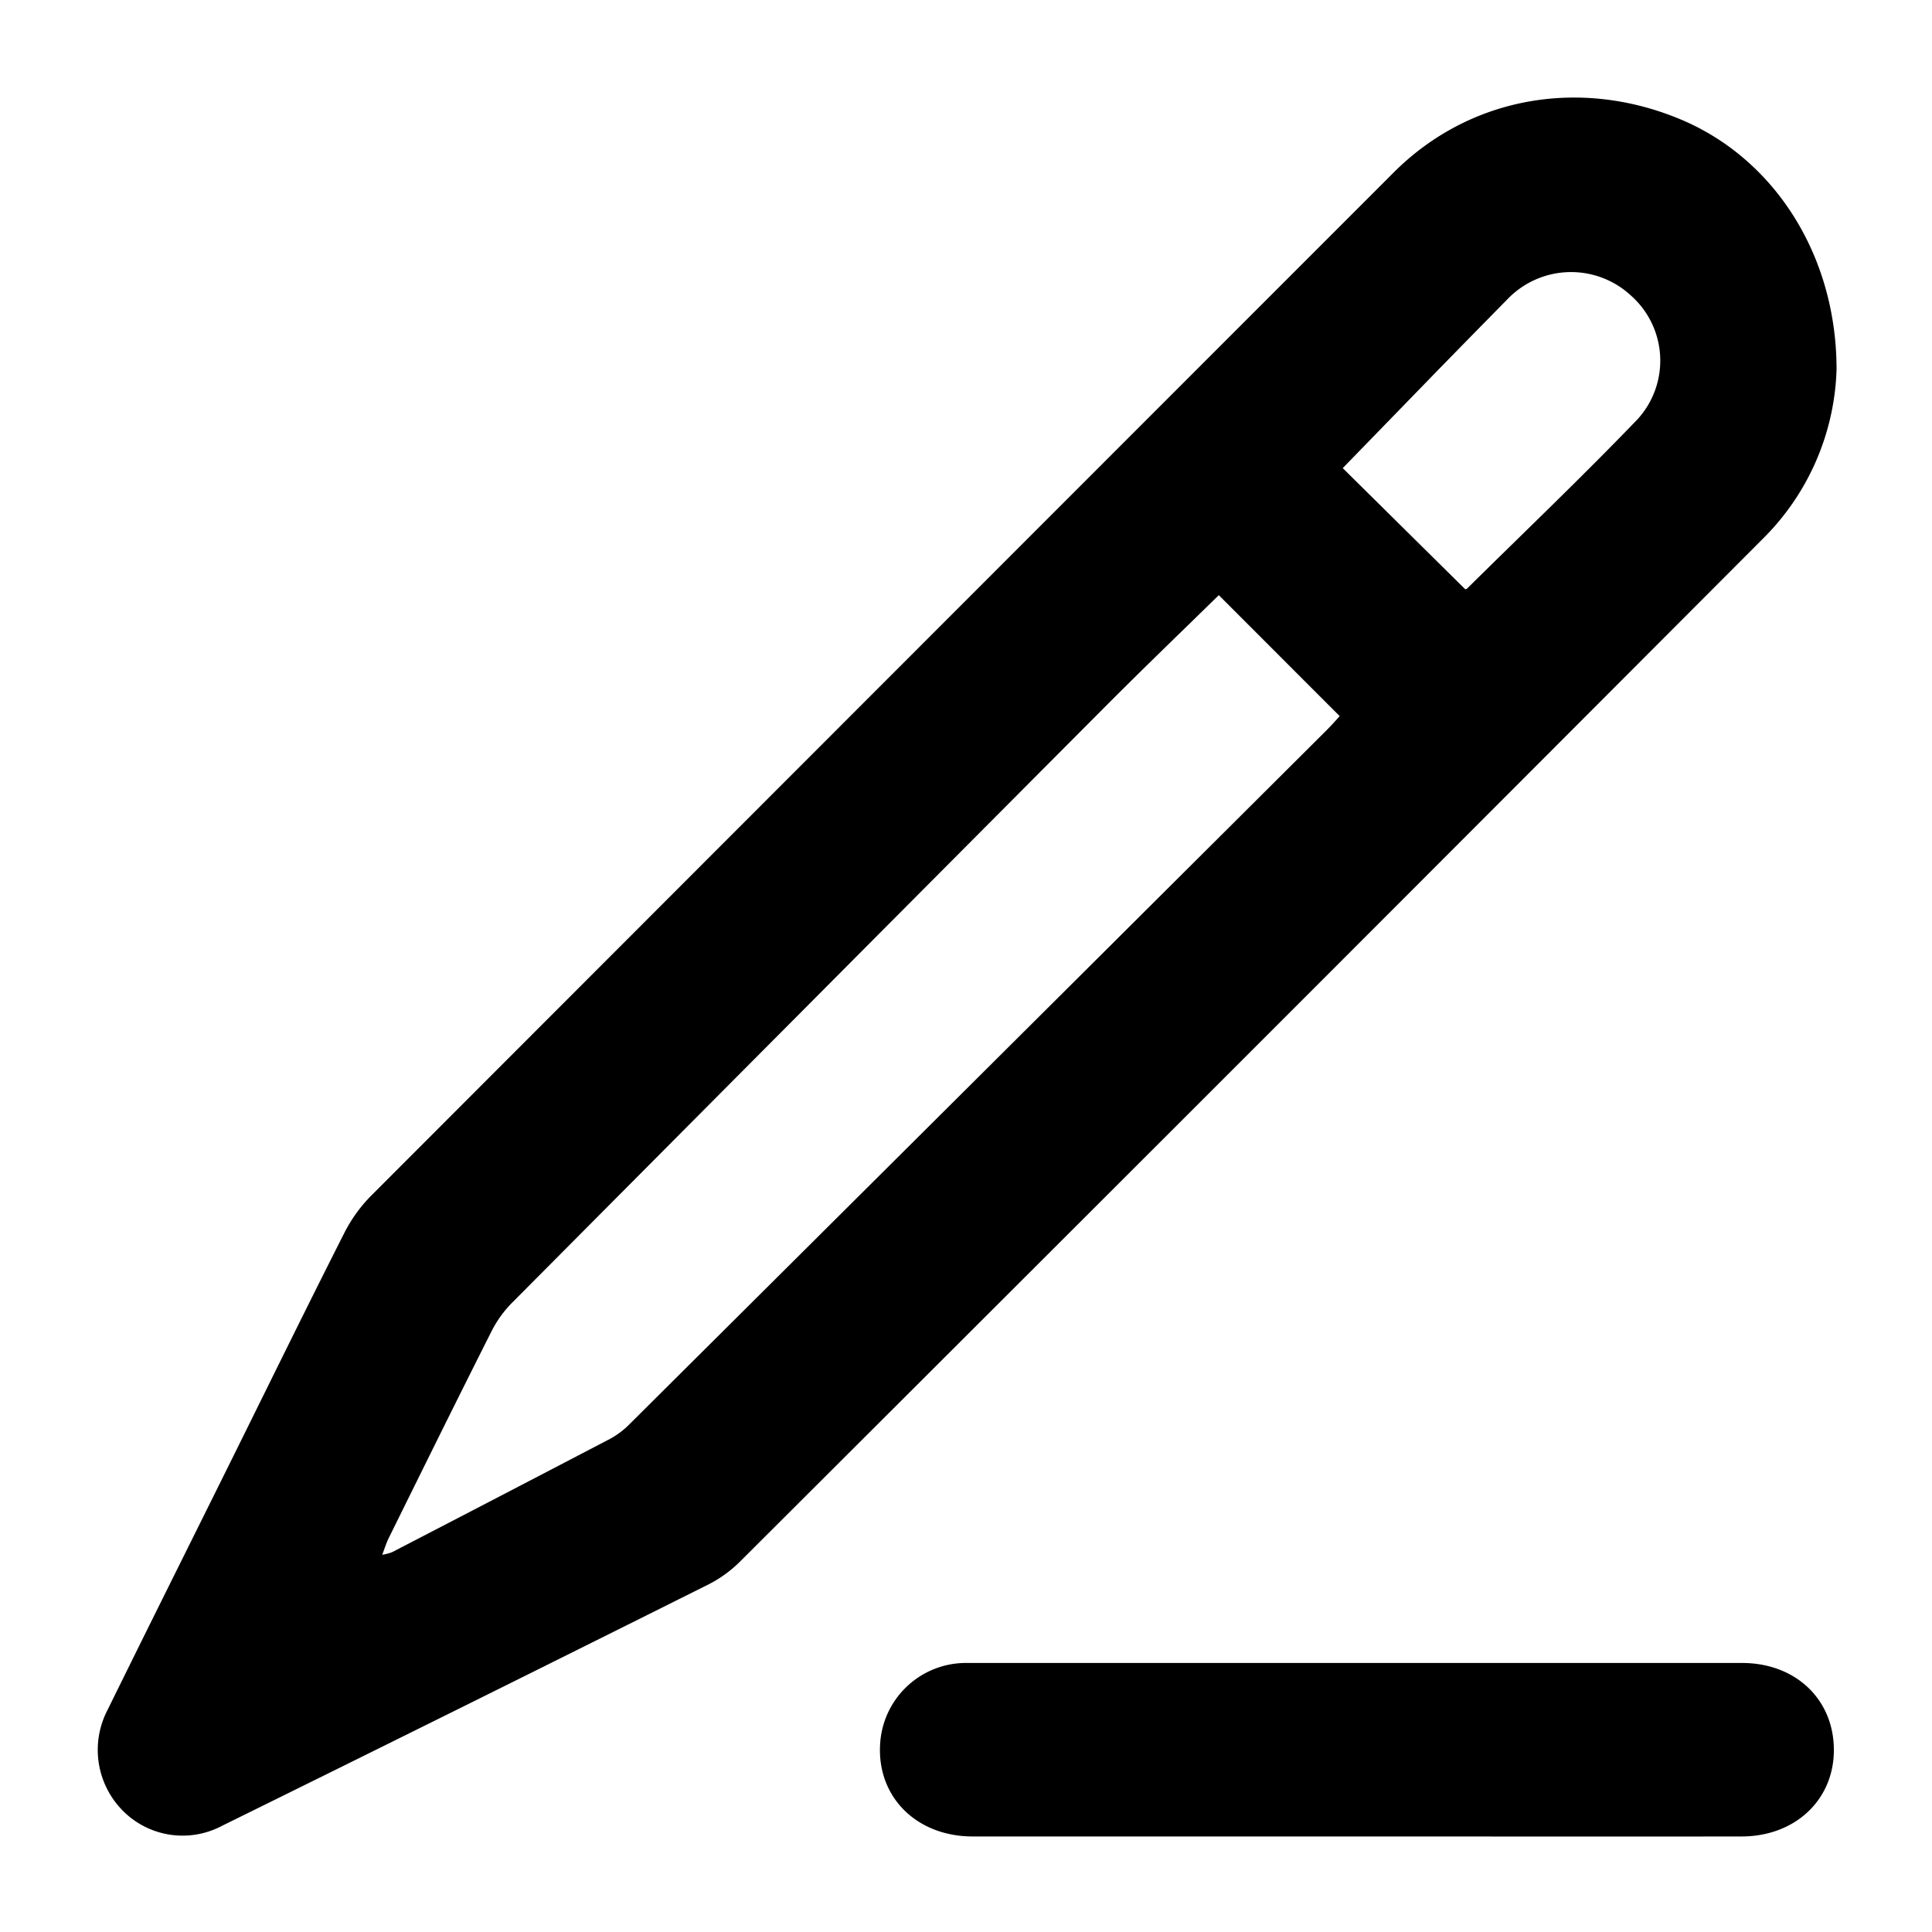 <svg id="Layer_1" data-name="Layer 1" xmlns="http://www.w3.org/2000/svg" viewBox="0 0 200 200"><title>icon</title><path d="M190.12,38.24a25.77,25.77,0,0,1-7.72,17.62q-52.86,53-105.8,105.8A12.81,12.81,0,0,1,73.38,164Q48.23,176.57,23,189a8.71,8.71,0,0,1-10.21-1.48A8.94,8.94,0,0,1,11.14,177c4.34-8.83,8.74-17.63,13.11-26.45,3.77-7.61,7.51-15.25,11.35-22.83a15.3,15.3,0,0,1,2.77-3.89q52.94-53,105.93-106C152.14,10,163.59,8,174,12.37,183.62,16.4,190.12,26.36,190.12,38.24ZM126.17,61.61c-3.83,3.75-7.69,7.46-11.48,11.26q-30.87,31-61.69,62a11.65,11.65,0,0,0-2.09,2.89c-3.59,7.11-7.11,14.26-10.64,21.4-.25.5-.41,1-.7,1.79a5.53,5.53,0,0,0,1-.26q11.32-5.86,22.62-11.76a8.76,8.76,0,0,0,2.06-1.58q36.06-35.87,72.09-71.77c.49-.5.95-1,1.34-1.45ZM151.68,61c-.07,0,.09,0,.18-.06,5.9-5.83,11.91-11.56,17.66-17.54a9,9,0,0,0-.68-12.8,9.12,9.12,0,0,0-12.84.43c-2.26,2.29-4.5,4.58-6.75,6.88L139,48.46Z"/><path d="M140.51,190.11c-13.27,0-26.54,0-39.81,0-5.9,0-10-4.19-9.58-9.71a8.9,8.9,0,0,1,9-8.25c3.69,0,7.37,0,11.06,0q34.58,0,69.15,0c5.64,0,9.6,3.88,9.51,9.19-.09,5.06-4.06,8.76-9.54,8.77C167.05,190.13,153.78,190.11,140.51,190.11Z"/></svg>

